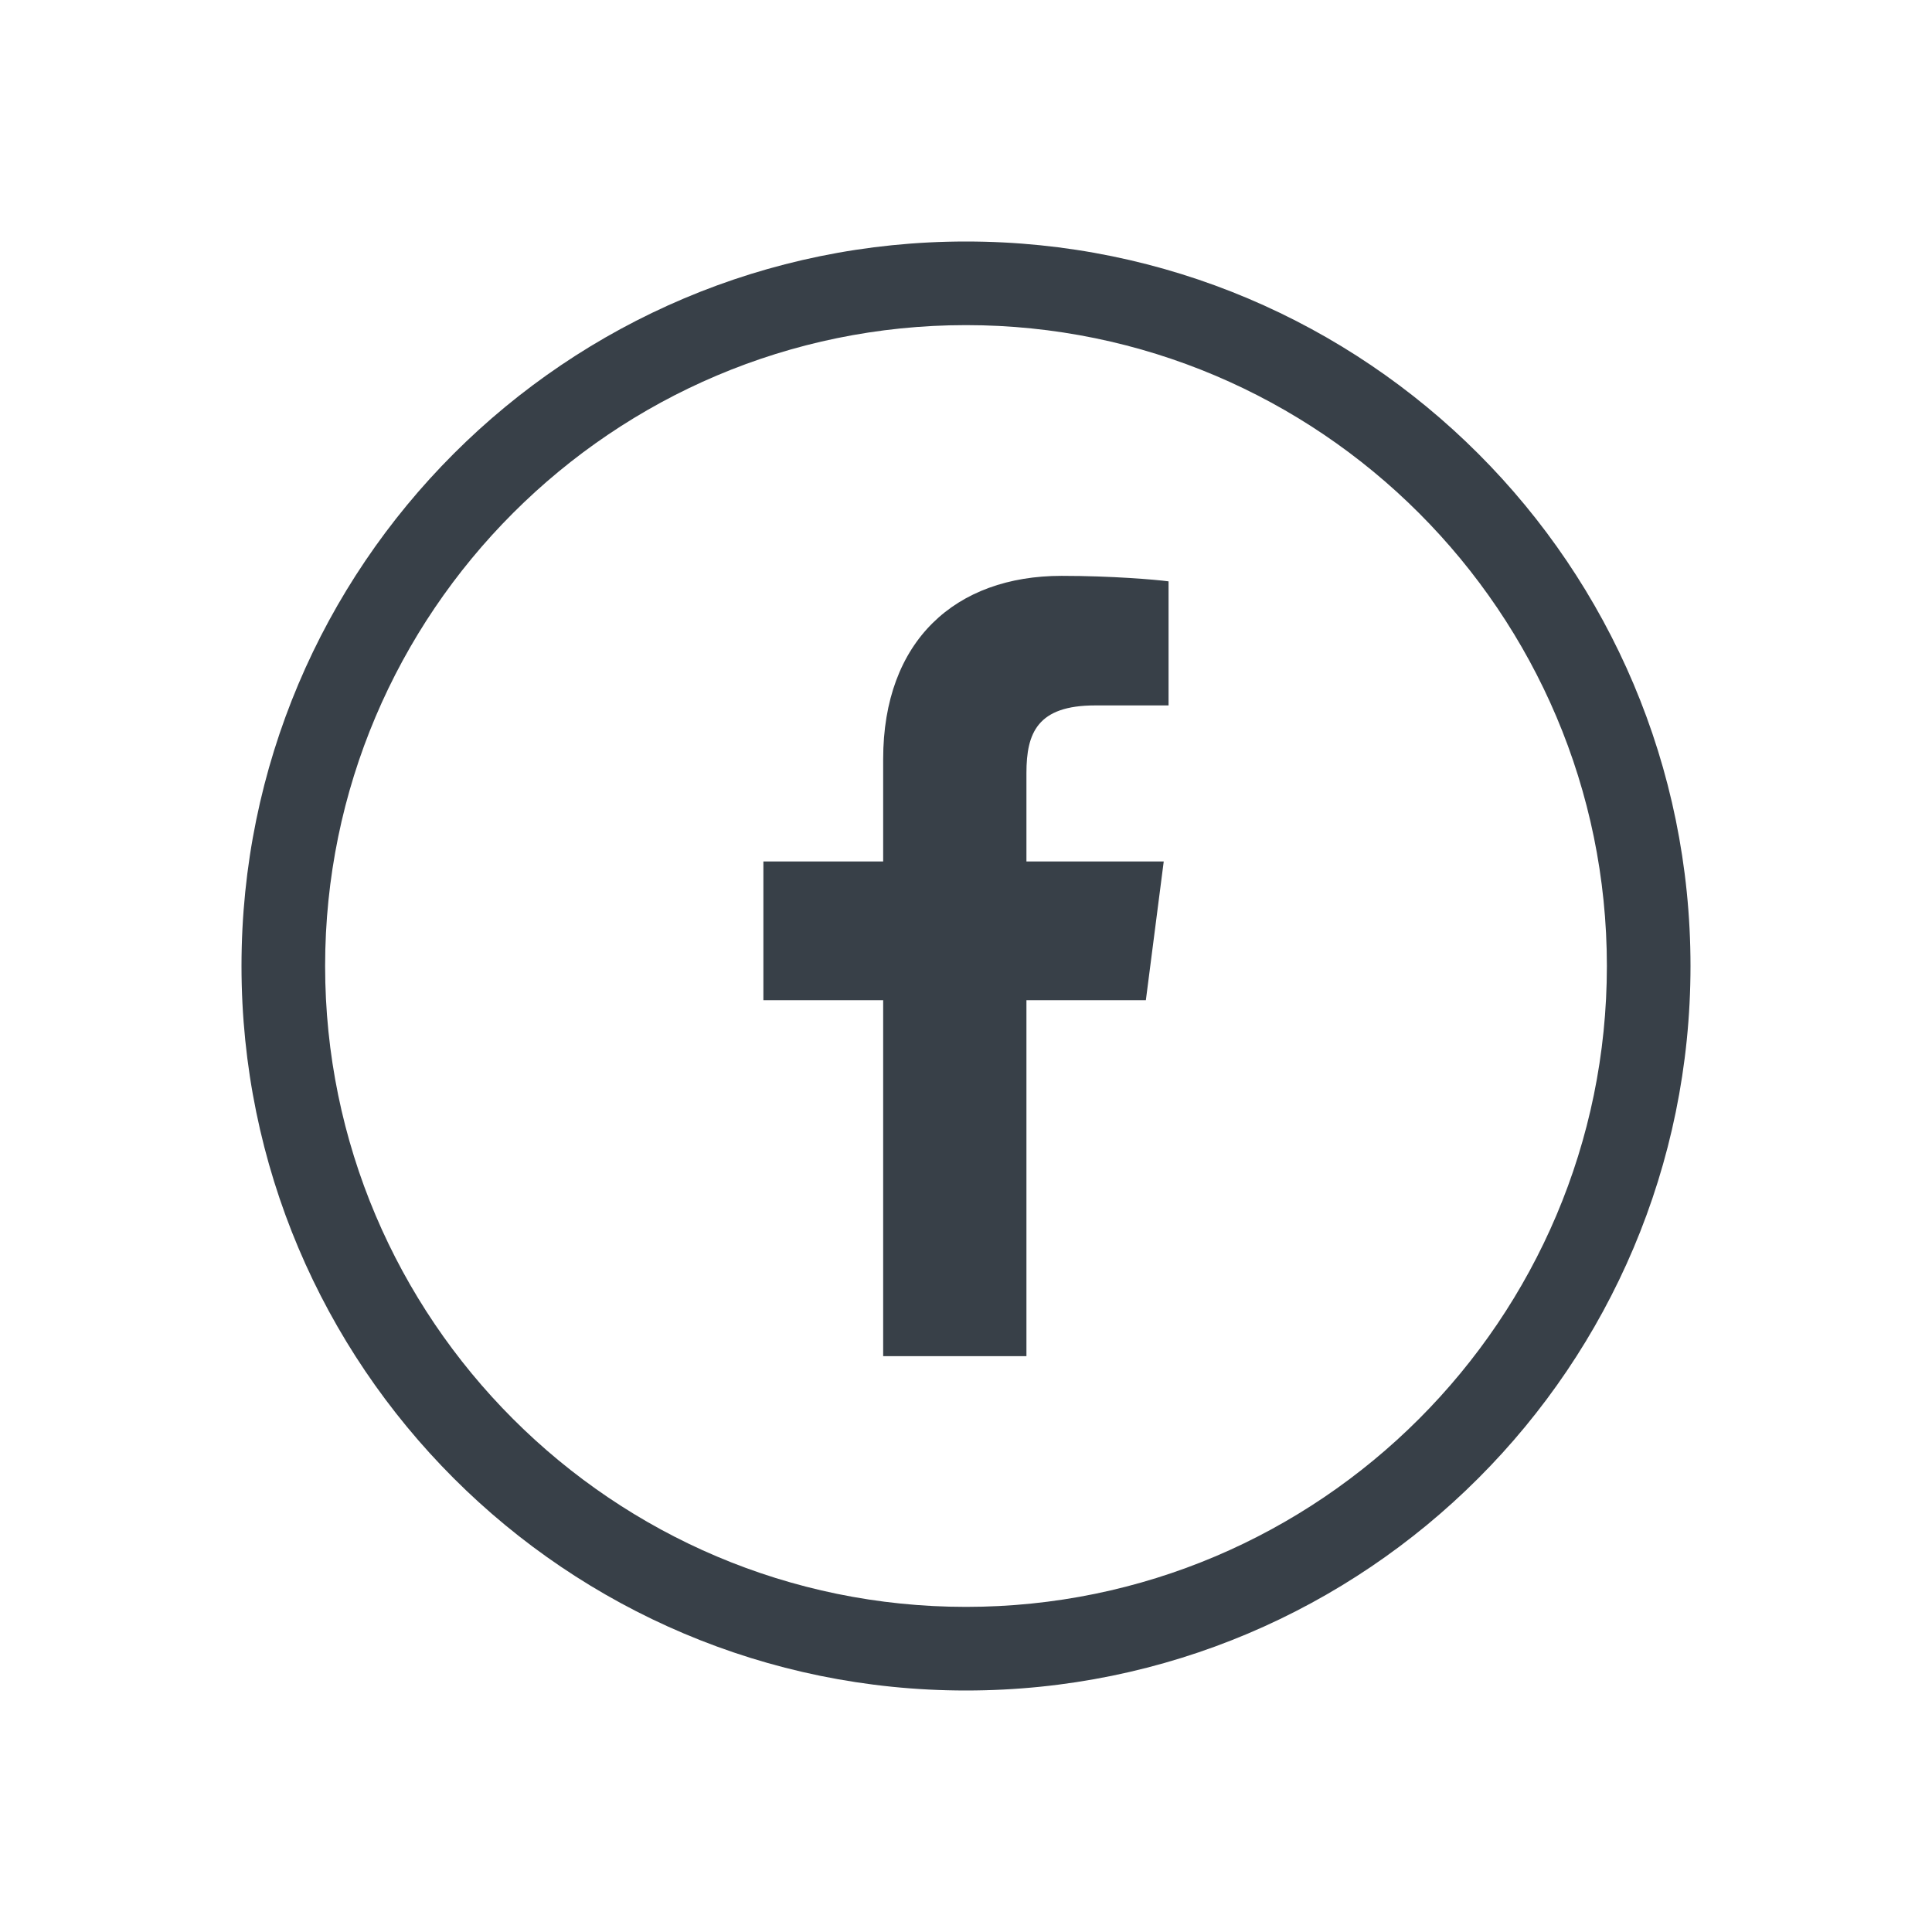 <svg xmlns="http://www.w3.org/2000/svg" xmlns:xlink="http://www.w3.org/1999/xlink" width="32" height="32" viewBox="0 0 32 32">
  <defs>
    <path id="facebook-line-a" d="M12,1.385 C17.853,1.385 22.615,6.147 22.615,12 C22.615,17.853 17.853,22.615 12,22.615 C6.147,22.615 1.385,17.853 1.385,12 C1.385,6.147 6.147,1.385 12,1.385 M12,0 C18.627,0 24,5.373 24,12 C24,18.627 18.627,24 12,24 C5.373,24 0,18.627 0,12 C0,5.373 5.373,0 12,0 Z M13.001,18.462 L13.001,12.567 L14.979,12.567 L15.275,10.269 L13.001,10.269 L13.001,8.803 C13.001,8.137 13.185,7.684 14.139,7.684 L15.355,7.684 L15.355,5.629 C15.145,5.601 14.423,5.538 13.583,5.538 C11.829,5.538 10.628,6.609 10.628,8.575 L10.628,10.269 L8.644,10.269 L8.644,12.567 L10.628,12.567 L10.628,18.462 L13.001,18.462 Z"/>
  </defs>
  <g fill="none" fill-rule="evenodd" transform="translate(4 4)">
    <use fill="#384048" xlink:href="#facebook-line-a"/>
  </g>
</svg>
